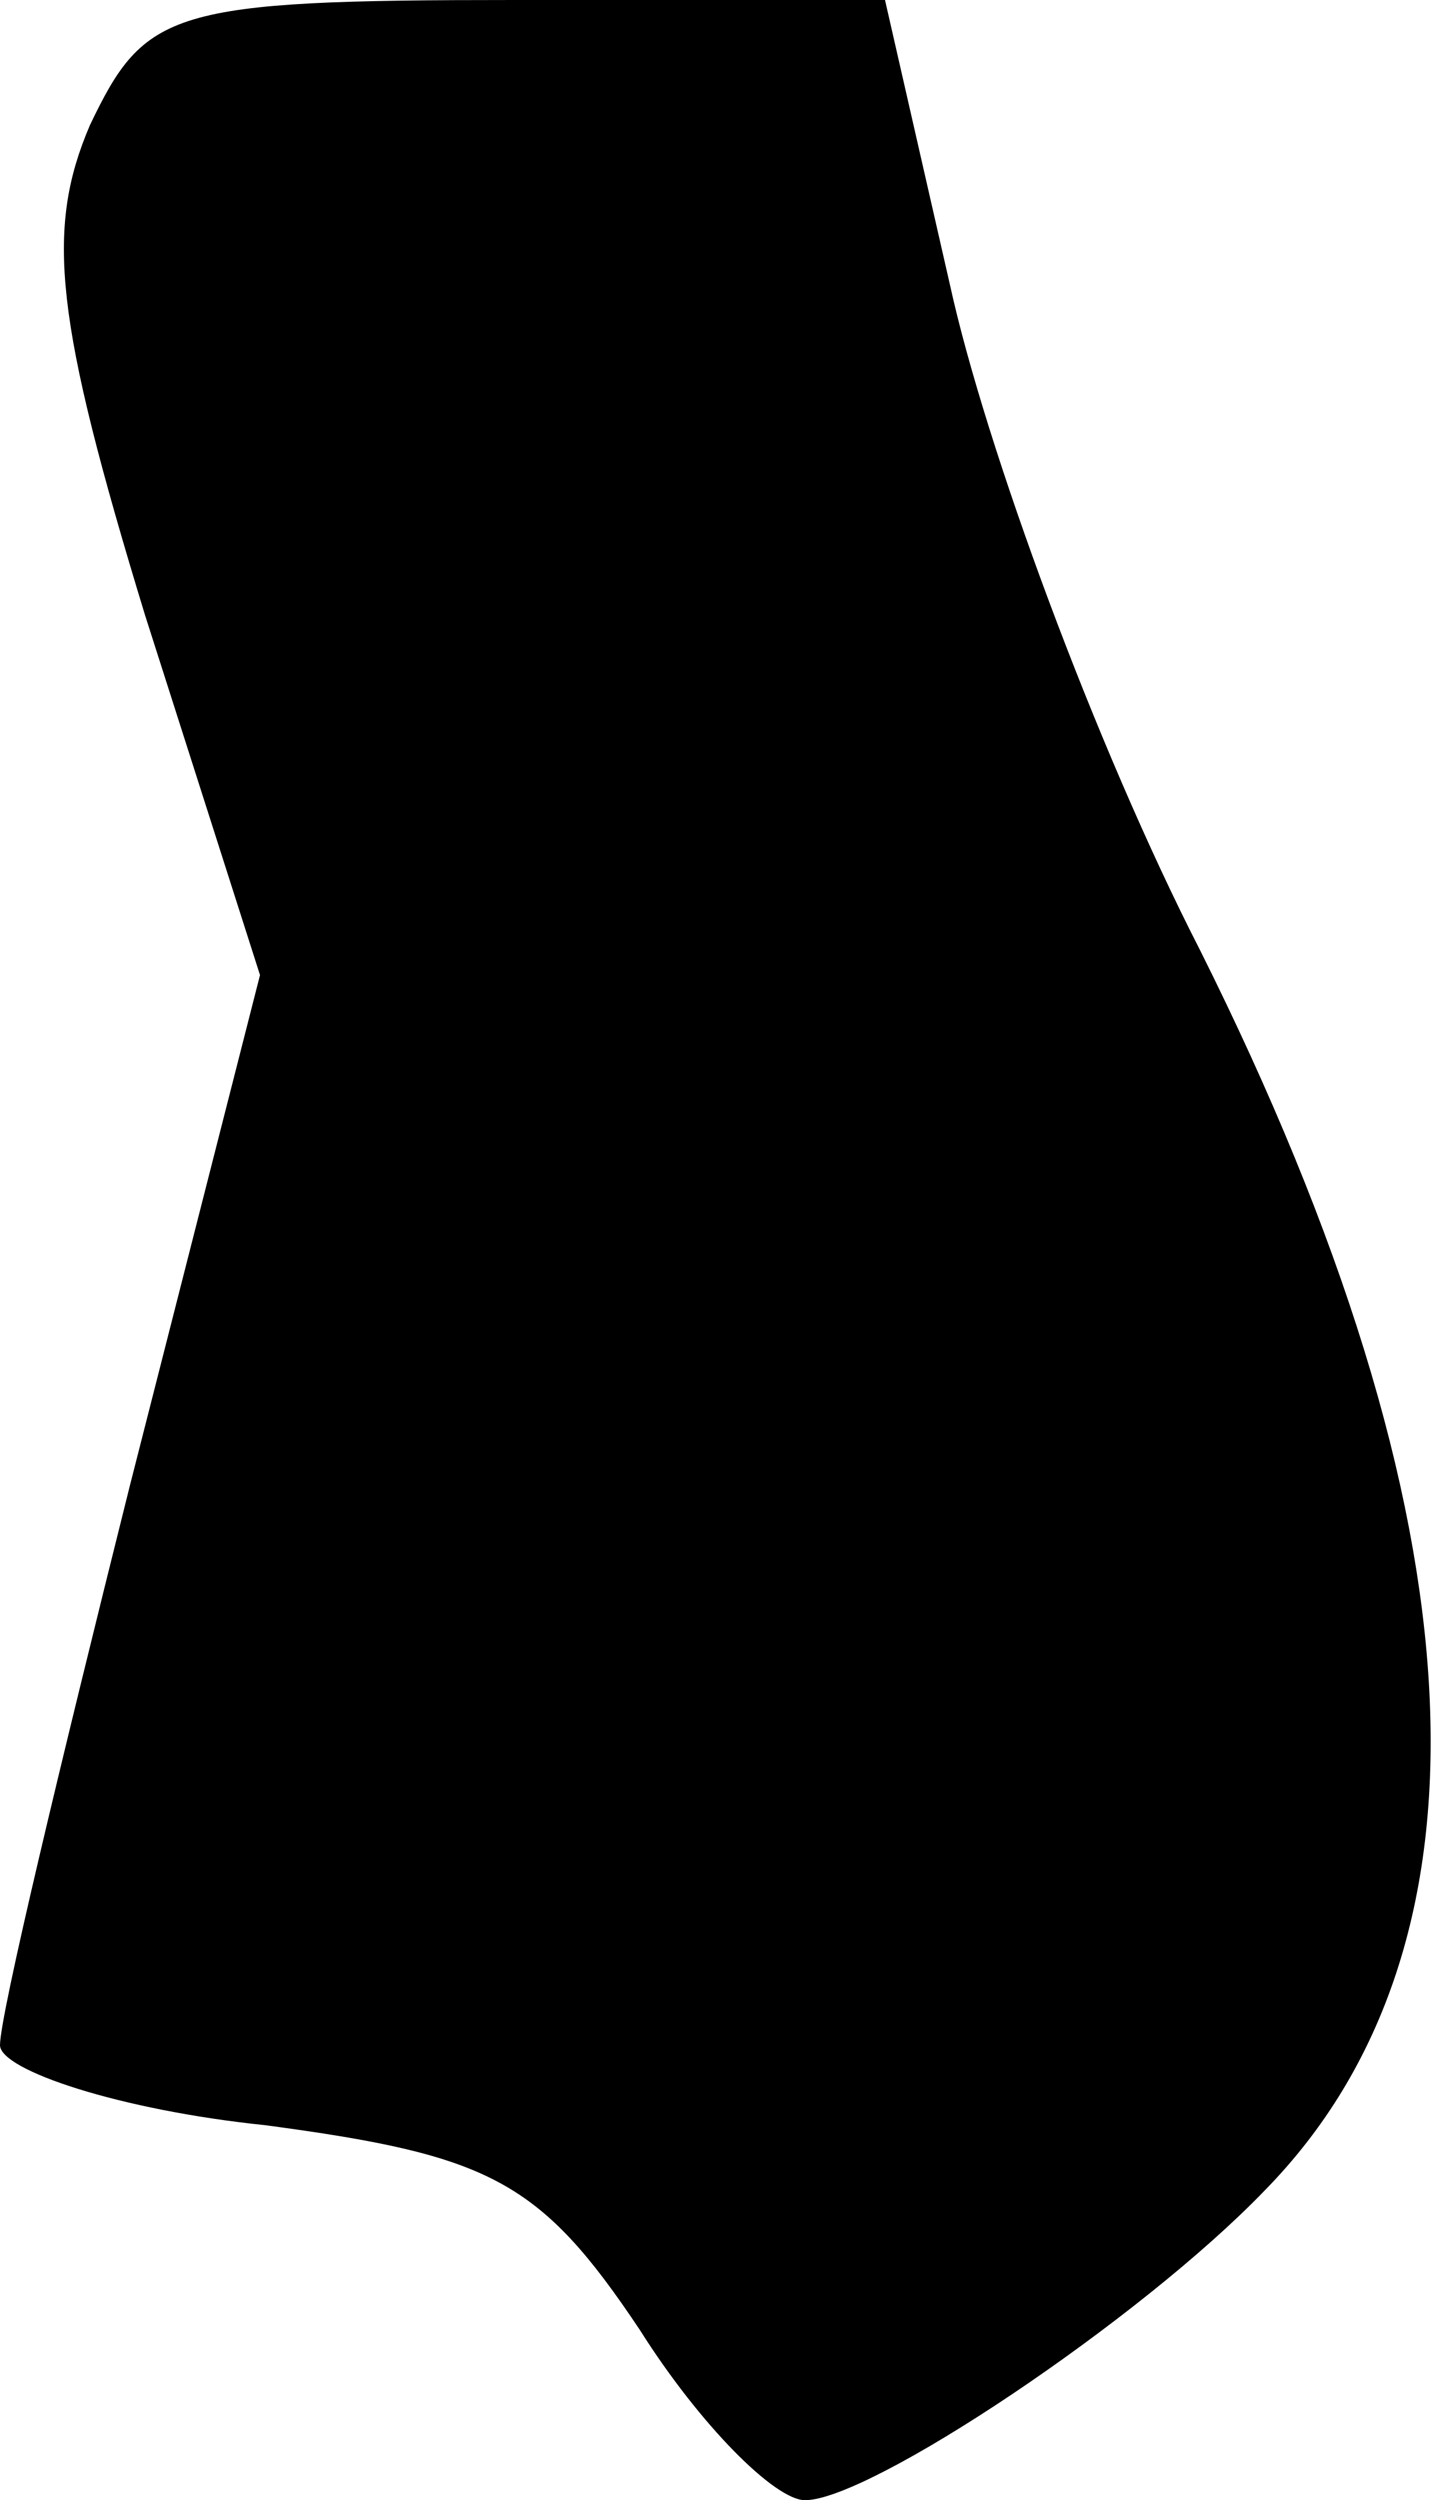 <?xml version="1.0" standalone="no"?>
<!DOCTYPE svg PUBLIC "-//W3C//DTD SVG 20010904//EN"
 "http://www.w3.org/TR/2001/REC-SVG-20010904/DTD/svg10.dtd">
<svg version="1.0" xmlns="http://www.w3.org/2000/svg"
 width="29pt" height="50pt" viewBox="0 0 29 50"
 preserveAspectRatio="xMidYMid meet">
<g transform="translate(0,50) scale(0.1,-0.1)"
fill="#000000" stroke="none">
<path fill="#000000" stroke="none" d="M18 475 c-9 -21 -7 -39 11 -98 l23 -72
-26 -102 c-14 -56 -26 -106 -26 -112 0 -5 24 -13 53 -16 45 -6 55 -11 75 -41
12 -19 27 -34 33 -34 13 0 67 36 92 62 48 49 44 134 -13 248 -21 41 -43 101
-50 133 l-13 57 -74 0 c-69 0 -74 -2 -85 -25z"/>
</g>
</svg>

